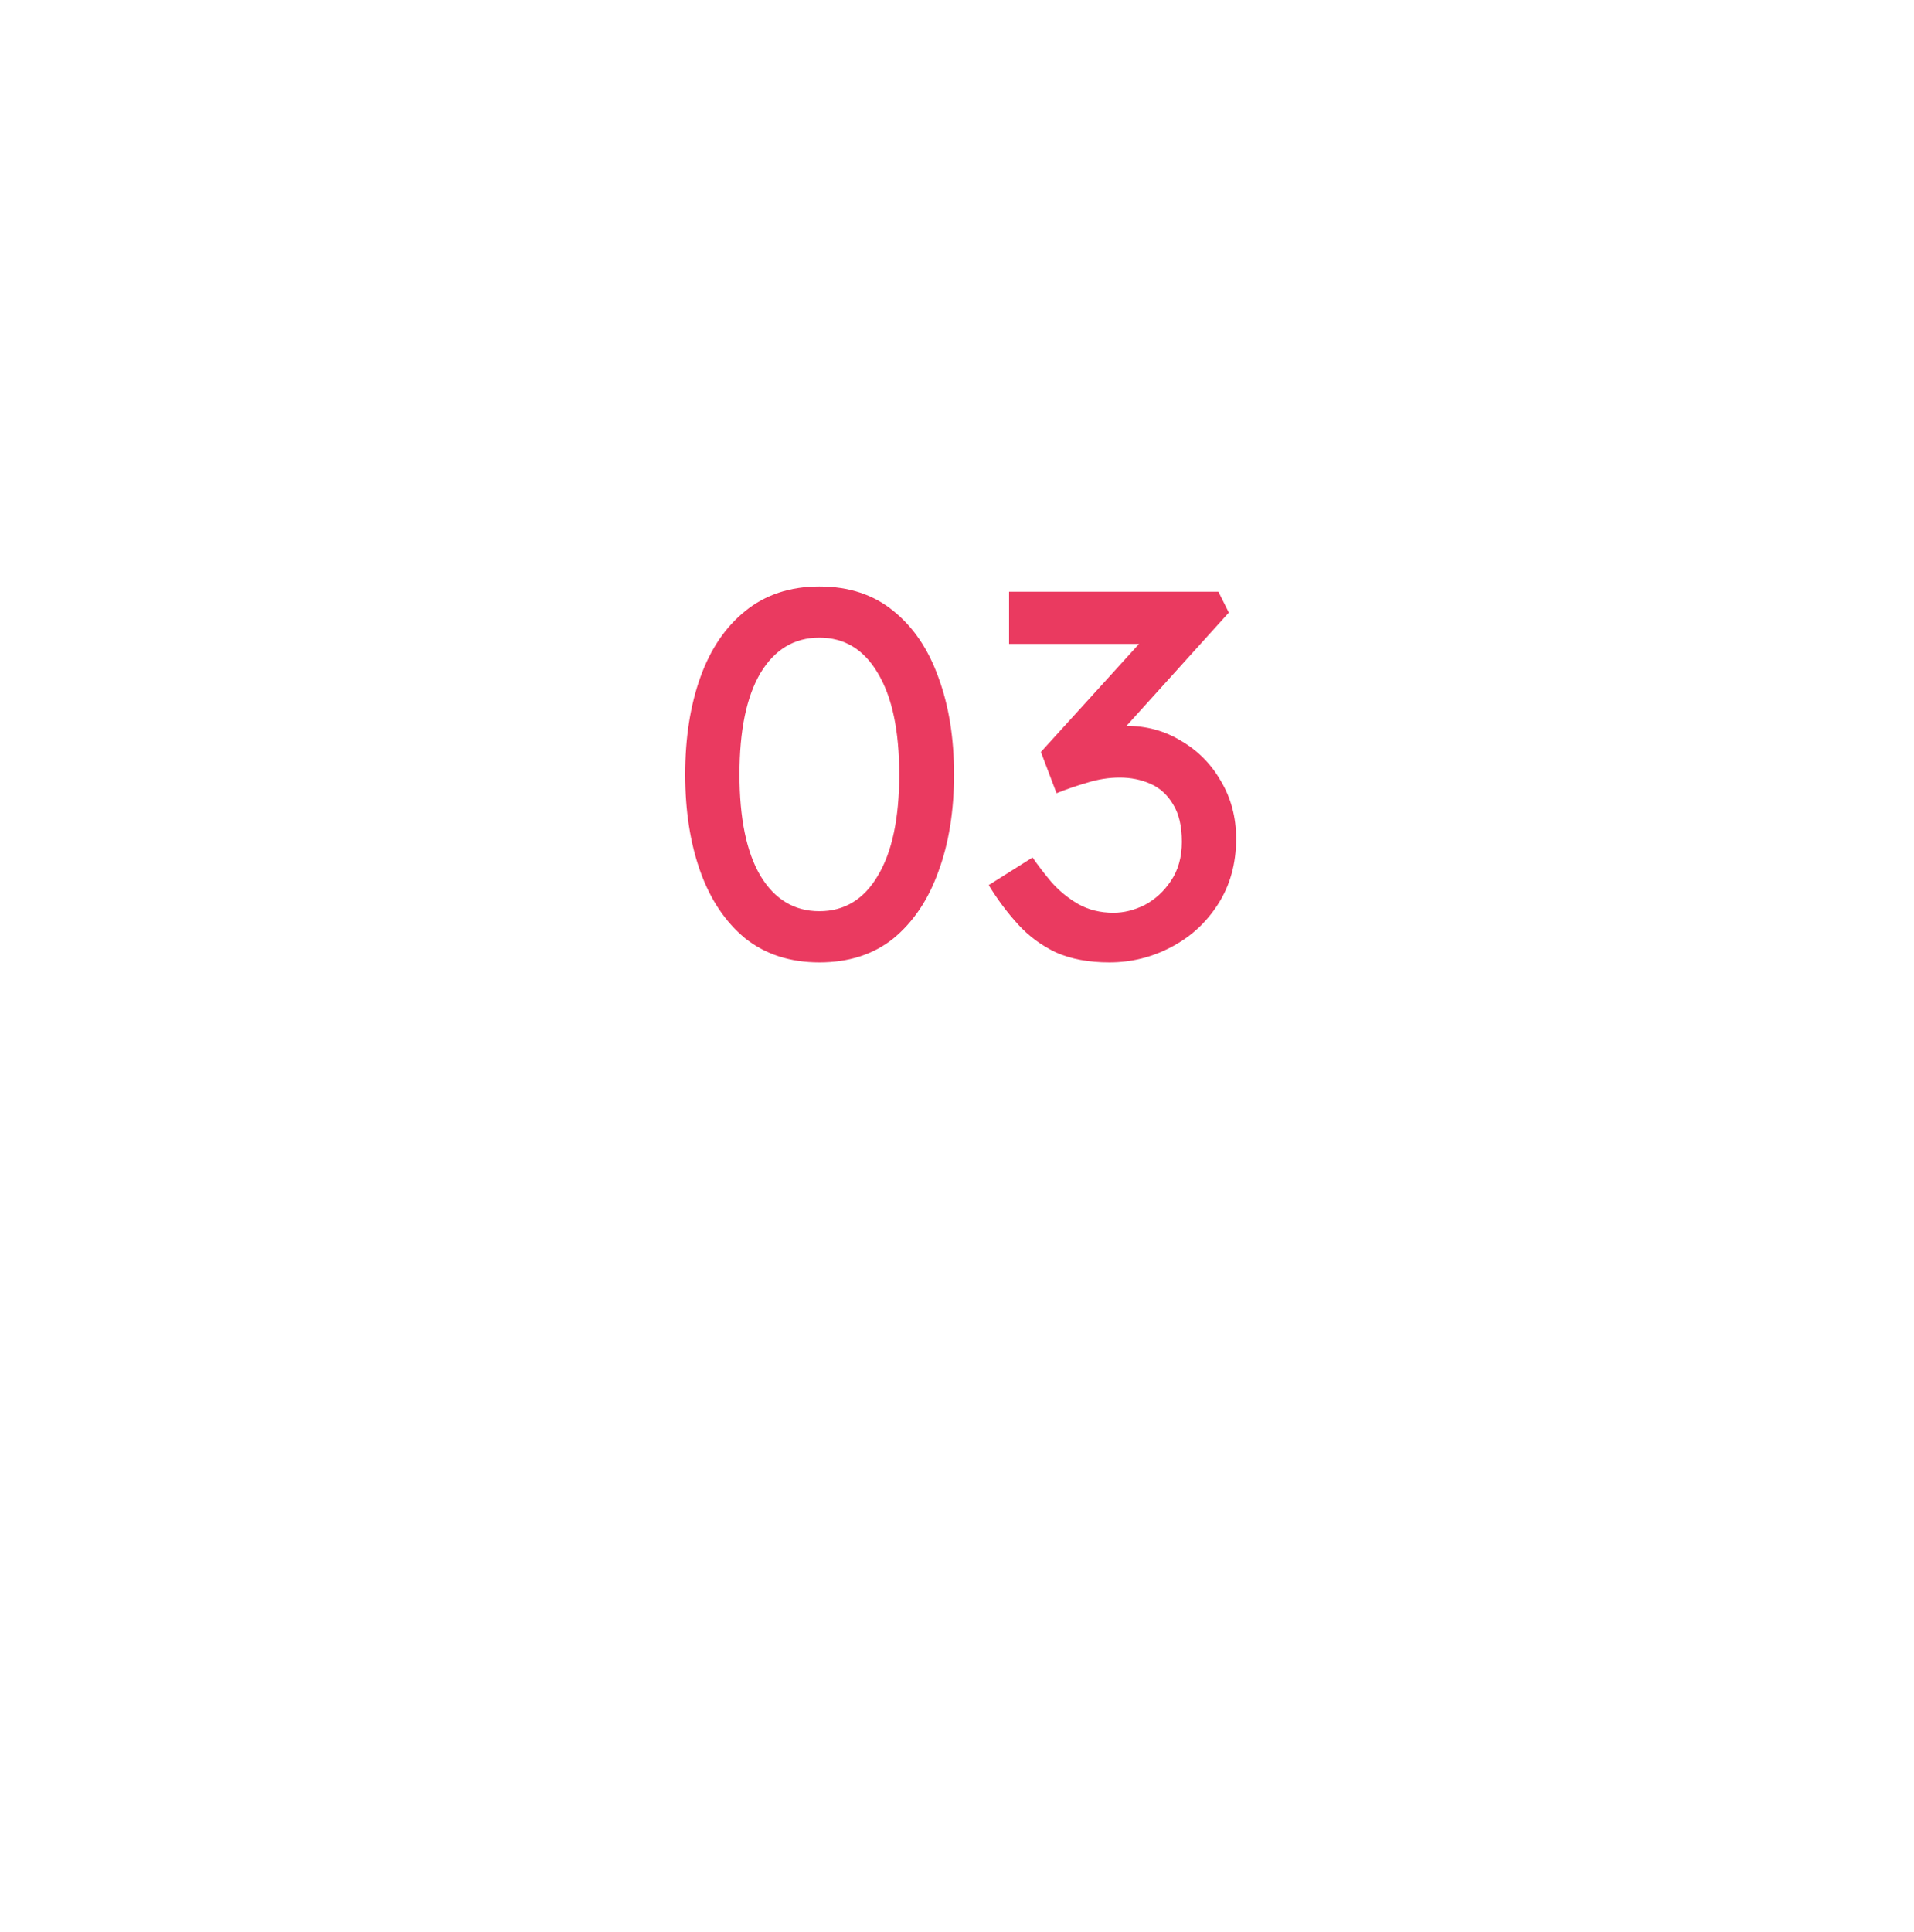 <svg width="110" height="111" viewBox="0 0 110 111" fill="none" xmlns="http://www.w3.org/2000/svg">
<g filter="url(#filter0_d)">
<path fill-rule="evenodd" clip-rule="evenodd" d="M50 6.999H60C76.568 6.999 90 20.43 90 36.999V46.999C90 63.567 76.568 76.999 60 76.999H50C33.431 76.999 20 63.567 20 46.999V36.999C20 20.43 33.431 6.999 50 6.999Z" fill="white"/>
</g>
<path d="M47.09 55.299C45.41 55.299 43.99 54.839 42.83 53.919C41.69 52.979 40.83 51.699 40.25 50.079C39.67 48.459 39.38 46.599 39.38 44.499C39.38 42.399 39.67 40.539 40.25 38.919C40.83 37.299 41.69 36.029 42.83 35.109C43.99 34.169 45.41 33.699 47.09 33.699C48.79 33.699 50.21 34.169 51.35 35.109C52.49 36.029 53.35 37.299 53.93 38.919C54.53 40.539 54.83 42.399 54.83 44.499C54.83 46.599 54.53 48.459 53.93 50.079C53.35 51.699 52.49 52.979 51.35 53.919C50.21 54.839 48.79 55.299 47.09 55.299ZM47.09 52.359C48.53 52.359 49.65 51.679 50.45 50.319C51.27 48.959 51.68 47.019 51.68 44.499C51.68 41.979 51.27 40.039 50.45 38.679C49.65 37.319 48.53 36.639 47.09 36.639C45.65 36.639 44.52 37.319 43.7 38.679C42.9 40.039 42.5 41.979 42.5 44.499C42.5 47.019 42.9 48.959 43.7 50.319C44.52 51.679 45.65 52.359 47.09 52.359ZM59.342 49.269C59.642 49.709 60.002 50.179 60.422 50.679C60.862 51.179 61.372 51.599 61.952 51.939C62.552 52.279 63.232 52.449 63.992 52.449C64.592 52.449 65.192 52.299 65.792 51.999C66.392 51.679 66.892 51.219 67.292 50.619C67.712 49.999 67.922 49.249 67.922 48.369C67.922 47.469 67.752 46.749 67.412 46.209C67.092 45.669 66.662 45.279 66.122 45.039C65.582 44.799 64.992 44.679 64.352 44.679C63.732 44.679 63.102 44.779 62.462 44.979C61.842 45.159 61.262 45.359 60.722 45.579L59.822 43.209L65.462 36.999H57.992V33.999H70.022L70.622 35.199L64.742 41.709C65.902 41.709 66.952 41.999 67.892 42.579C68.852 43.139 69.612 43.909 70.172 44.889C70.752 45.869 71.042 46.969 71.042 48.189C71.042 49.629 70.692 50.889 69.992 51.969C69.312 53.029 68.412 53.849 67.292 54.429C66.192 55.009 65.012 55.299 63.752 55.299C62.572 55.299 61.552 55.109 60.692 54.729C59.852 54.329 59.122 53.789 58.502 53.109C57.882 52.429 57.322 51.679 56.822 50.859L59.342 49.269Z" fill="#EA3A60"/>
<defs>
<filter id="filter0_d" x="-0" y="0.999" width="110" height="110" filterUnits="userSpaceOnUse" color-interpolation-filters="sRGB">
<feFlood flood-opacity="0" result="BackgroundImageFix"/>
<feColorMatrix in="SourceAlpha" type="matrix" values="0 0 0 0 0 0 0 0 0 0 0 0 0 0 0 0 0 0 127 0" result="hardAlpha"/>
<feOffset dy="14"/>
<feGaussianBlur stdDeviation="10"/>
<feColorMatrix type="matrix" values="0 0 0 0 0.296 0 0 0 0 0.469 0 0 0 0 0.671 0 0 0 0.1 0"/>
<feBlend mode="normal" in2="BackgroundImageFix" result="effect1_dropShadow"/>
<feBlend mode="normal" in="SourceGraphic" in2="effect1_dropShadow" result="shape"/>
</filter>
</defs>
</svg>

